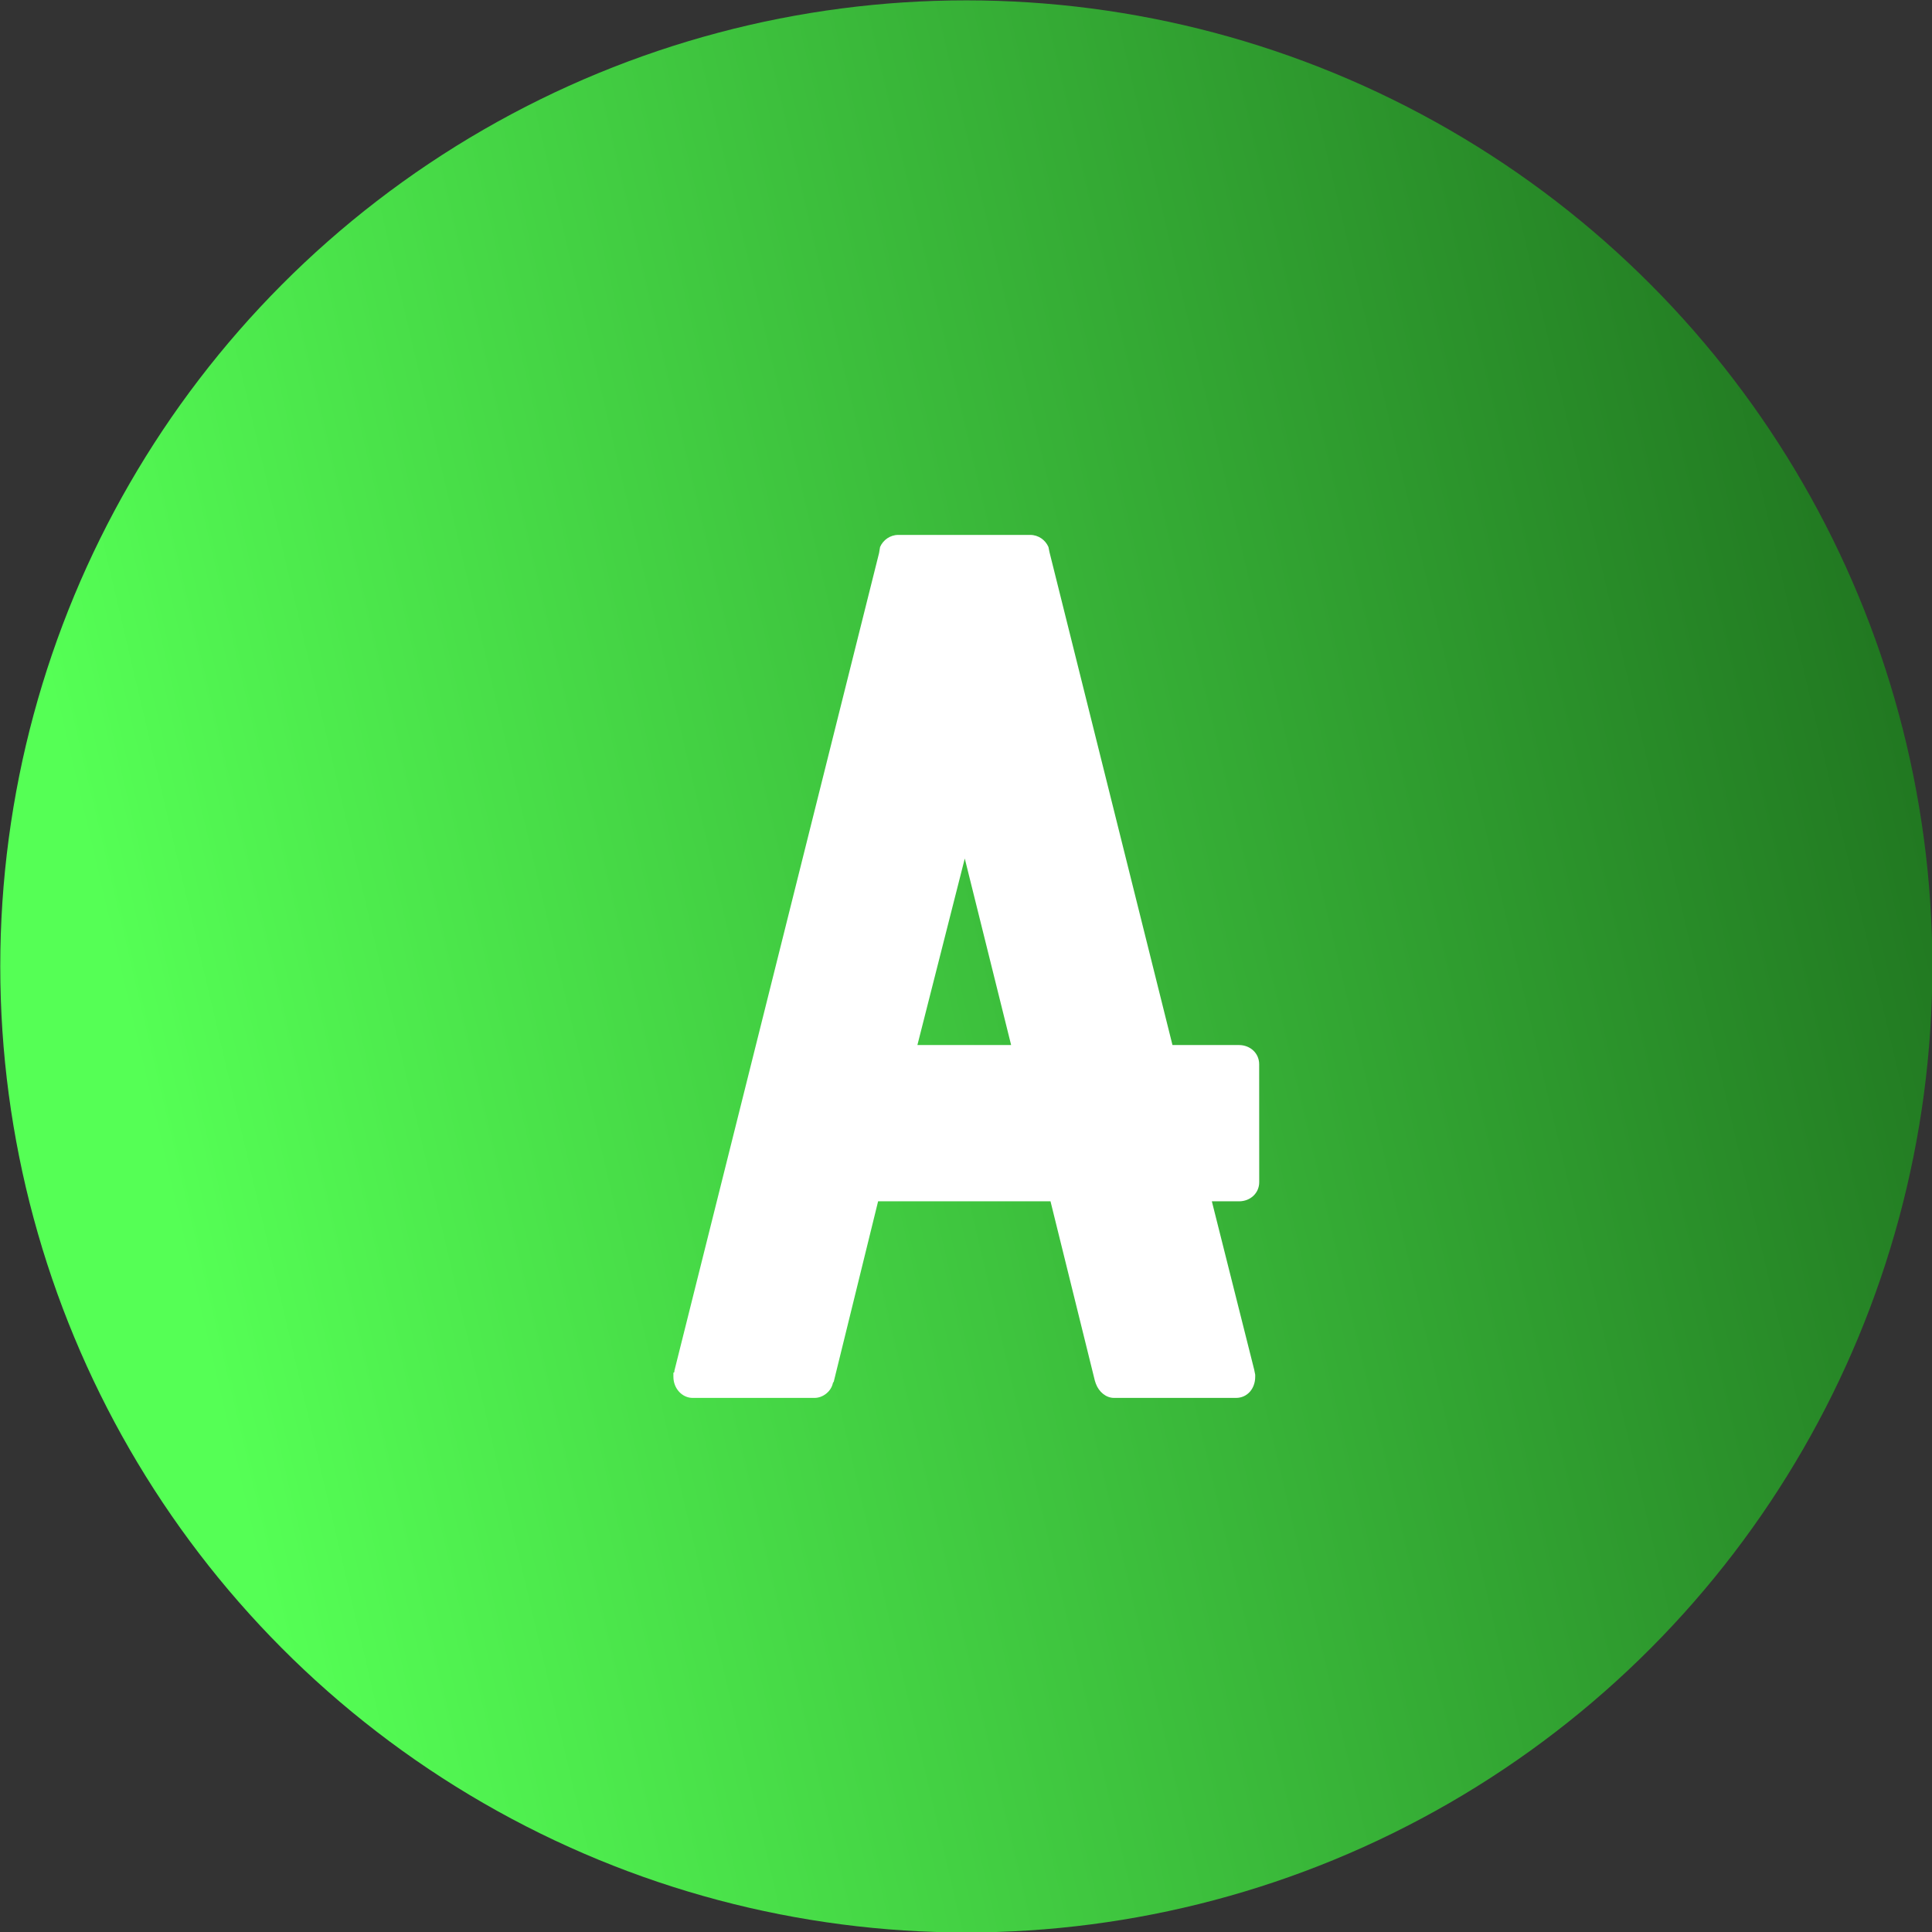 <?xml version="1.0" encoding="UTF-8" standalone="no"?>
<!-- Created with Inkscape (http://www.inkscape.org/) -->

<svg
   xmlns:dc="http://purl.org/dc/elements/1.1/"
   xmlns:cc="http://creativecommons.org/ns#"
   xmlns:rdf="http://www.w3.org/1999/02/22-rdf-syntax-ns#"
   xmlns:svg="http://www.w3.org/2000/svg"
   xmlns="http://www.w3.org/2000/svg"
   xmlns:xlink="http://www.w3.org/1999/xlink"
   xmlns:sodipodi="http://sodipodi.sourceforge.net/DTD/sodipodi-0.dtd"
   xmlns:inkscape="http://www.inkscape.org/namespaces/inkscape"
   width="200"
   height="200"
   viewBox="0 0 52.917 52.917"
   version="1.1"
   id="svg1452"
   inkscape:version="0.92.3 (2405546, 2018-03-11)"
   sodipodi:docname="azuma-5.svg">
  <rect x="0" y="0" width="52.917" height="52.917" fill="#333333" stroke="none"/>
  <defs
     id="defs1446">
    <linearGradient
       inkscape:collect="always"
       xlink:href="#linearGradient1444"
       id="linearGradient1434"
       gradientUnits="userSpaceOnUse"
       gradientTransform="translate(86.061,158.491)"
       x1="65.748"
       y1="88.53"
       x2="124.689"
       y2="74.698" />
    <linearGradient
       id="linearGradient1444"
       inkscape:collect="always">
      <stop
         id="stop1440"
         offset="0"
         style="stop-color:#55ff55;stop-opacity:1" />
      <stop
         id="stop1442"
         offset="1"
         style="stop-color:#217821;stop-opacity:1" />
    </linearGradient>
  </defs>
  <sodipodi:namedview
     id="base"
     pagecolor="#ffffff"
     bordercolor="#666666"
     borderopacity="1.0"
     inkscape:pageopacity="0.0"
     inkscape:pageshadow="2"
     inkscape:zoom="4.23"
     inkscape:cx="99.999997"
     inkscape:cy="100.00001"
     inkscape:document-units="mm"
     inkscape:current-layer="layer1"
     showgrid="false"
     borderlayer="false"
     units="px"
     inkscape:window-width="1920"
     inkscape:window-height="1057"
     inkscape:window-x="1912"
     inkscape:window-y="-8"
     inkscape:window-maximized="1" />
  <g
     inkscape:label="Layer 1"
     inkscape:groupmode="layer"
     id="layer1"
     transform="translate(0,-244.083)">
    <g
       transform="matrix(0.814,0,0,0.814,-119.12,75.157)"
       id="g2015">
      <circle
         r="32.506"
         cy="240.044"
         cx="178.854"
         id="circle1430"
         style="opacity:1;fill:url(#linearGradient1434);fill-opacity:1;stroke:none;stroke-width:1.588;stroke-linecap:round;stroke-linejoin:round;stroke-miterlimit:4;stroke-dasharray:none;stroke-dashoffset:0;stroke-opacity:1" />
      <path
         id="path1432"
         style="font-style:normal;font-variant:normal;font-weight:normal;font-stretch:normal;font-size:40px;line-height:1.25;font-family:FARRAY;-inkscape-font-specification:FARRAY;letter-spacing:0px;word-spacing:0px;fill:#ffffff;fill-opacity:1;stroke:none;stroke-width:0.848"
         d="m 188.708,243.335 c 0,-0.373 -0.305,-0.645 -0.678,-0.645 h -2.239 l -4.139,-16.588 -0.034,-0.17 c -0.102,-0.237 -0.339,-0.407 -0.611,-0.407 h -4.444 c -0.271,0 -0.509,0.17 -0.611,0.407 l -0.034,0.204 -6.886,27.511 c 0,0.034 0,0.068 -0.034,0.068 v 0.136 c 0,0.407 0.305,0.712 0.645,0.712 h 4.105 c 0.271,0 0.543,-0.204 0.611,-0.475 0,-0.034 0.034,-0.068 0.034,-0.068 l 1.493,-6.072 h 5.801 l 1.493,6.038 0.034,0.102 c 0.102,0.271 0.339,0.475 0.611,0.475 h 4.105 c 0.373,0 0.645,-0.305 0.645,-0.712 v -0.068 l -0.034,-0.17 -1.425,-5.665 h 0.916 c 0.373,0 0.678,-0.271 0.678,-0.645 z m -11.5,-0.645 1.594,-6.276 1.56,6.276 z"
         inkscape:connector-curvature="0" />
    </g>
  </g>
</svg>
